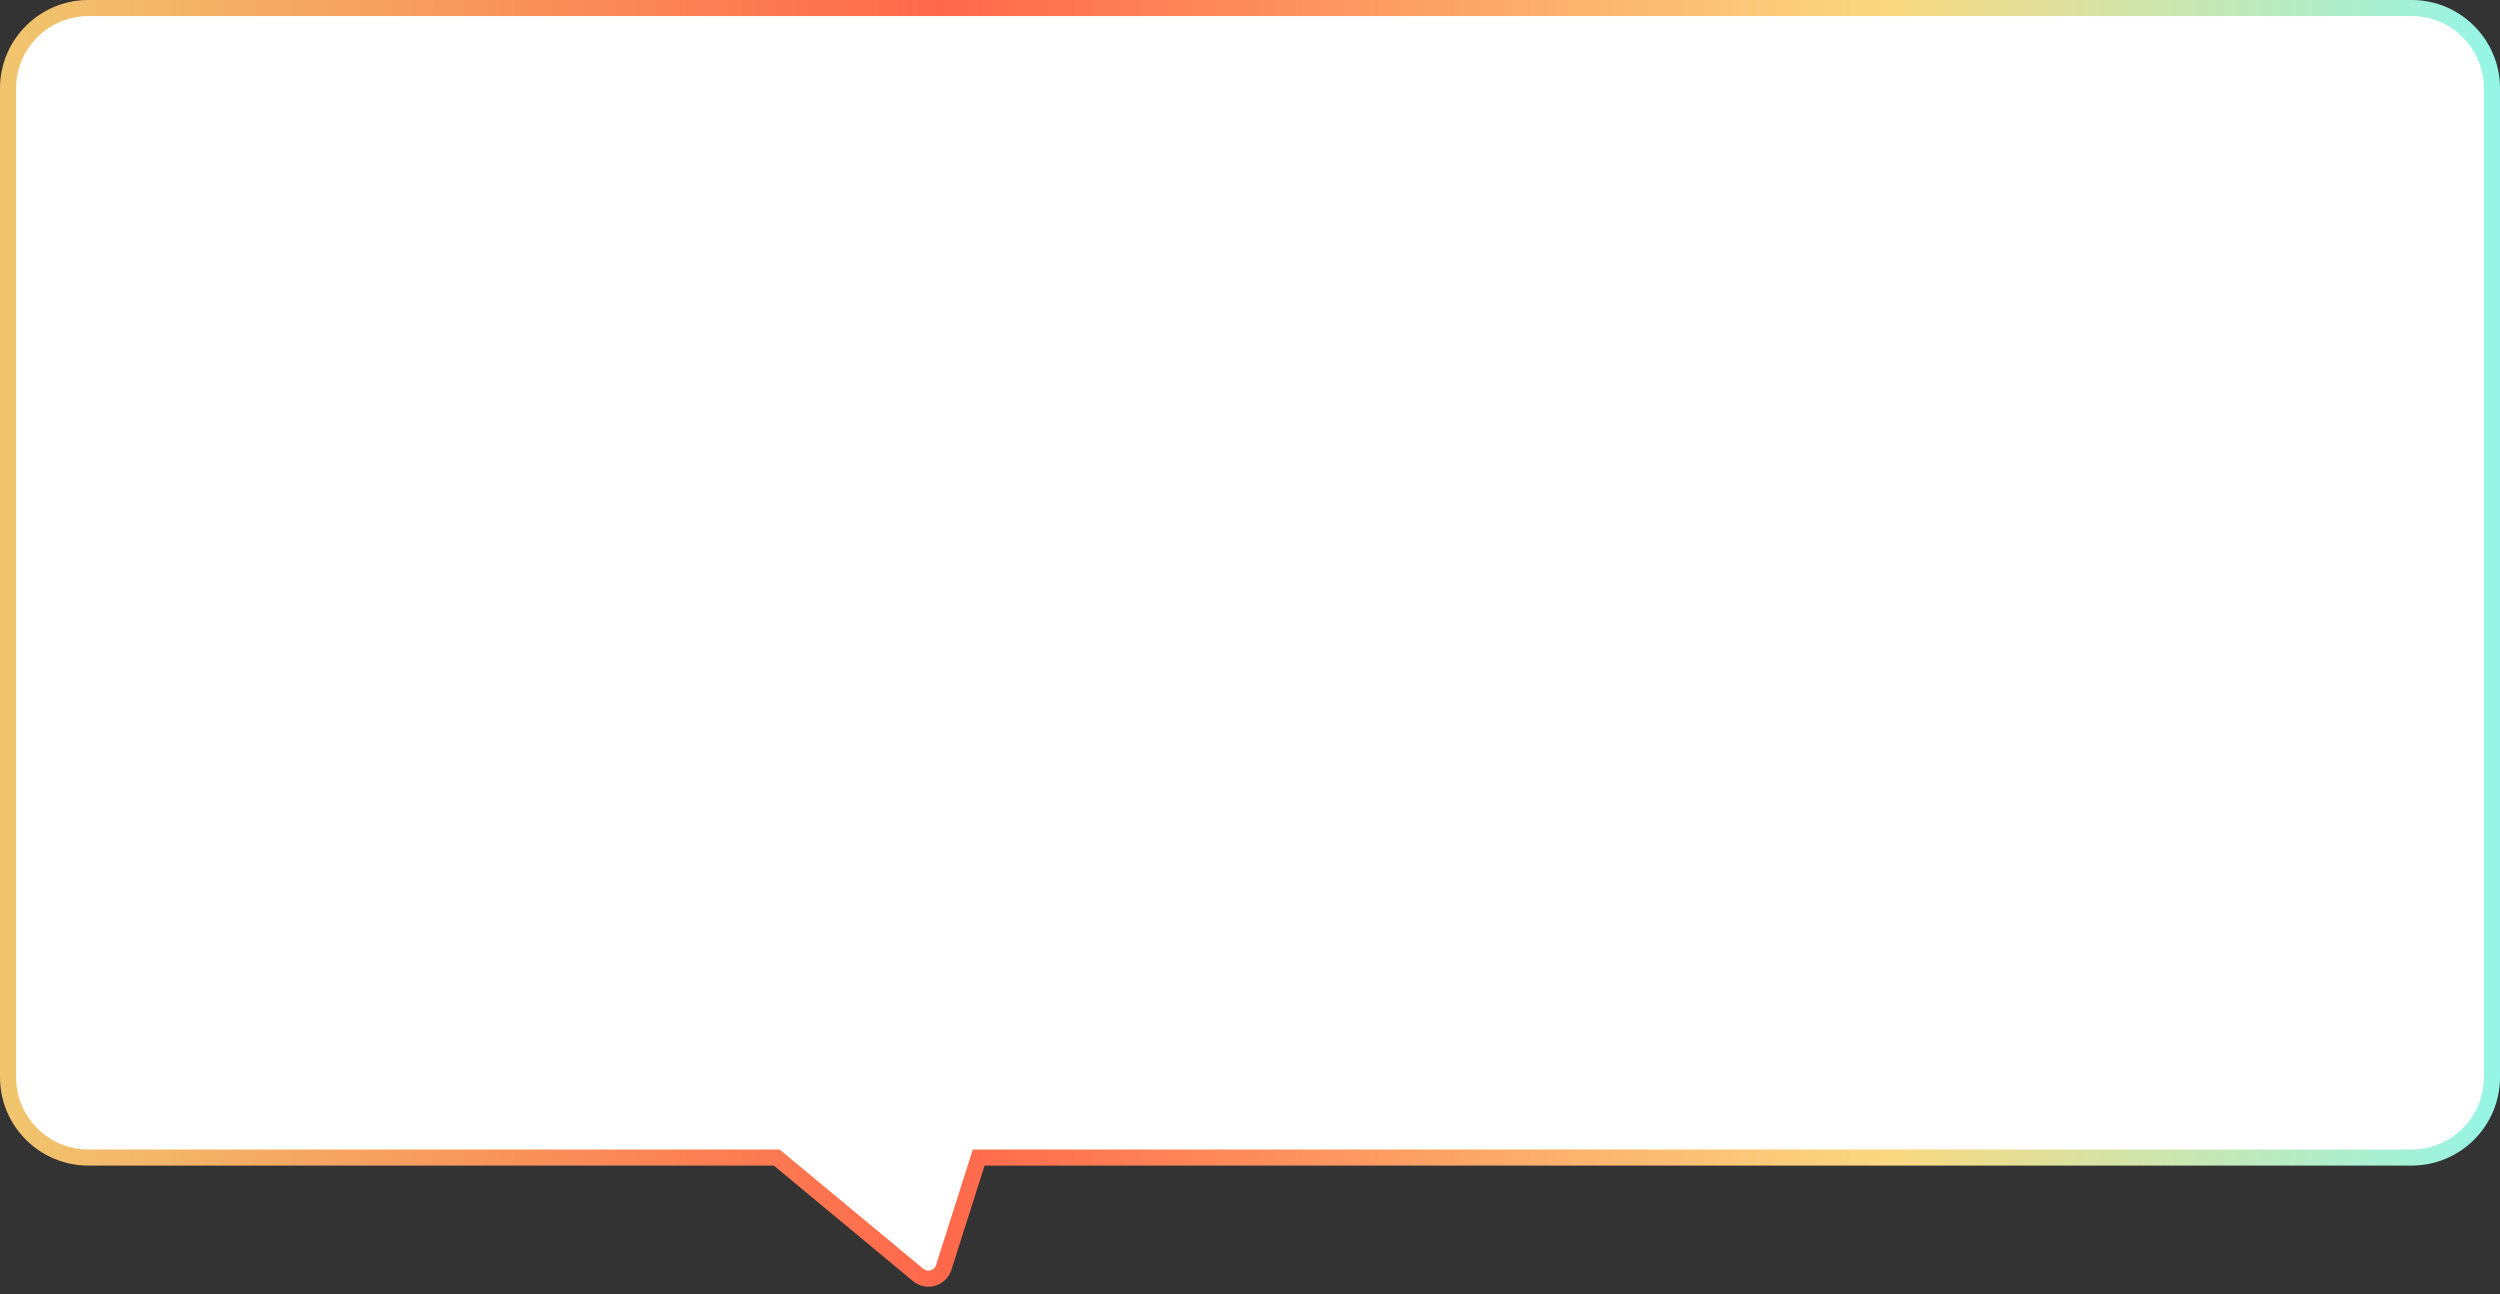 <svg width="311" height="161" viewBox="0 0 311 161" fill="none" xmlns="http://www.w3.org/2000/svg">
<rect x="0" y="0" width="311" height="161" fill="#333333" stroke="none"/>
<path fill-rule="evenodd" clip-rule="evenodd" d="M11 1C5.477 1 1 5.477 1 11V134C1 139.523 5.477 144 11 144H96.625L114.217 158.604C115.308 159.51 116.97 159.024 117.4 157.672L121.75 144H300C305.523 144 310 139.523 310 134V11C310 5.477 305.523 1 300 1H11Z" fill="white"/>
<path d="M96.625 144L97.264 143.231L96.986 143H96.625V144ZM114.217 158.604L114.855 157.835L114.217 158.604ZM117.4 157.672L118.353 157.975L117.4 157.672ZM121.75 144V143H121.019L120.797 143.697L121.75 144ZM2 11C2 6.029 6.029 2 11 2V0C4.925 0 0 4.925 0 11H2ZM2 134V11H0V134H2ZM11 143C6.029 143 2 138.971 2 134H0C0 140.075 4.925 145 11 145V143ZM96.625 143H11V145H96.625V143ZM114.855 157.835L97.264 143.231L95.986 144.769L113.578 159.374L114.855 157.835ZM116.447 157.369C116.232 158.045 115.401 158.288 114.855 157.835L113.578 159.374C115.215 160.733 117.708 160.003 118.353 157.975L116.447 157.369ZM120.797 143.697L116.447 157.369L118.353 157.975L122.703 144.303L120.797 143.697ZM300 143H121.75V145H300V143ZM309 134C309 138.971 304.971 143 300 143V145C306.075 145 311 140.075 311 134H309ZM309 11V134H311V11H309ZM300 2C304.971 2 309 6.029 309 11H311C311 4.925 306.075 0 300 0V2ZM11 2H300V0H11V2Z" fill="url(#paint0_linear_5733_6936)"/>
<defs>
<linearGradient id="paint0_linear_5733_6936" x1="-3.274" y1="80.054" x2="314.274" y2="80.054" gradientUnits="userSpaceOnUse">
<stop stop-color="#F0C86F"/>
<stop offset="0.38" stop-color="#FF684B"/>
<stop offset="0.75" stop-color="#FAD880"/>
<stop offset="1" stop-color="#90F7EB"/>
</linearGradient>
</defs>
</svg>
